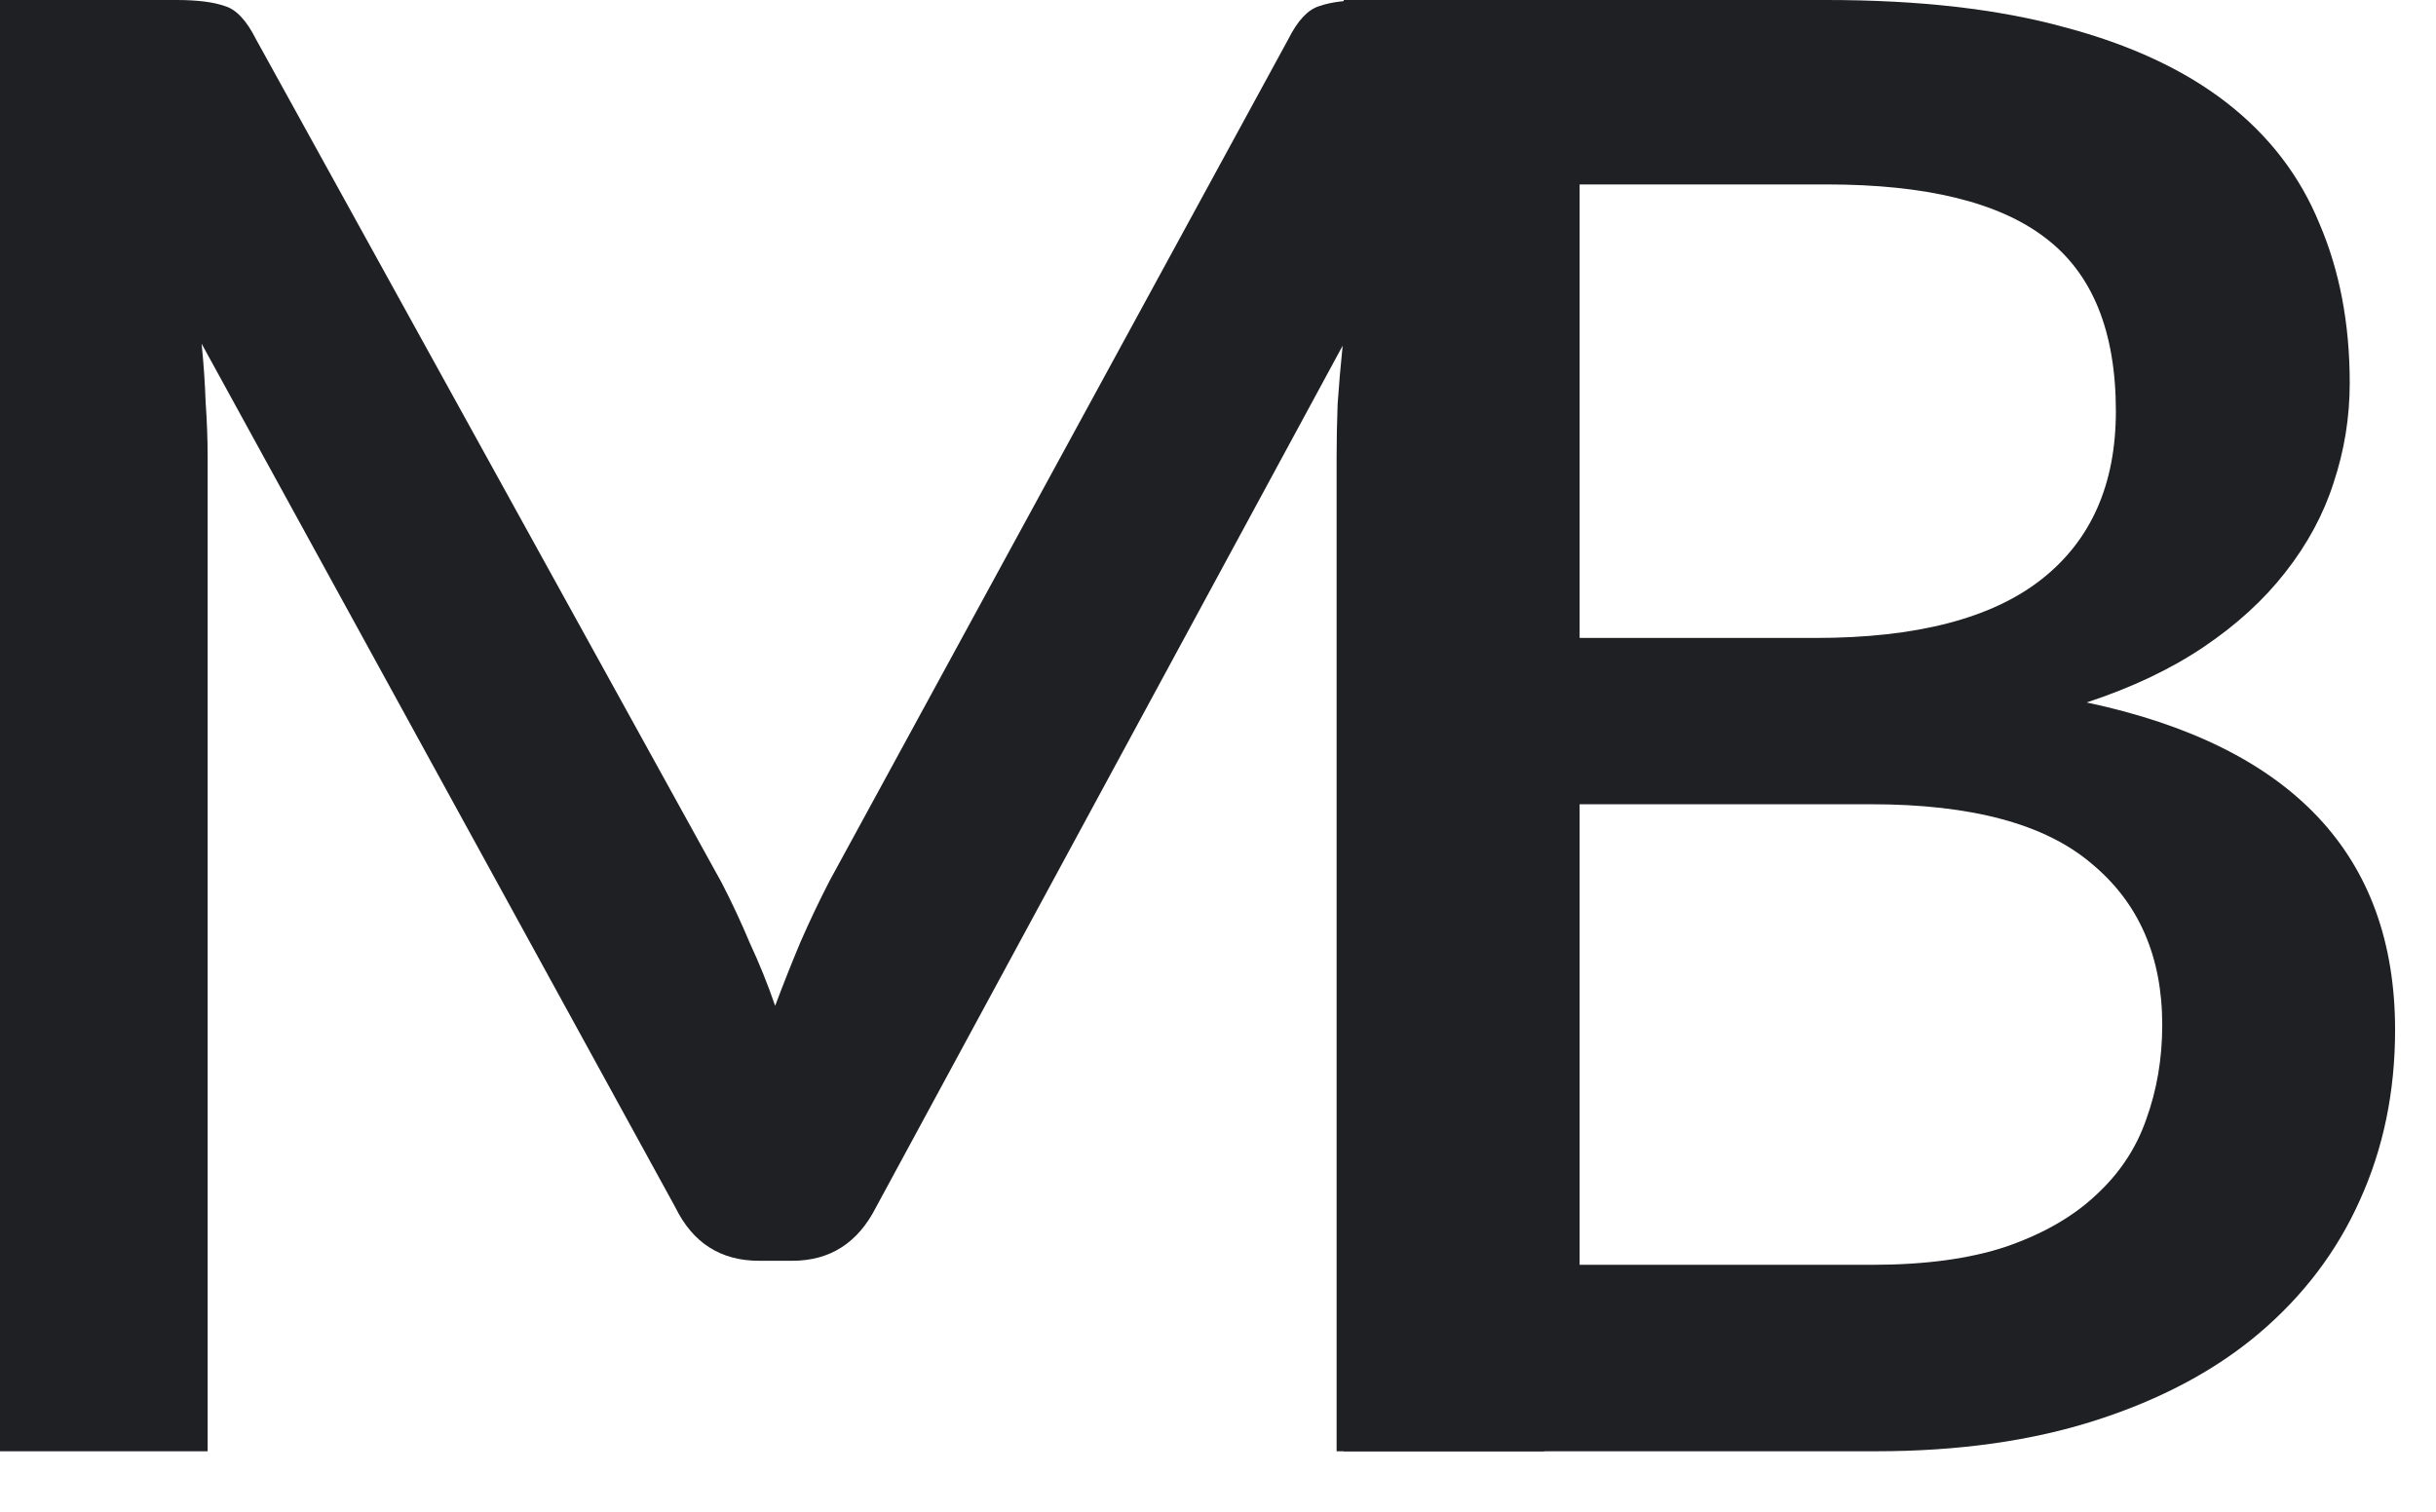 <svg width="29" height="18" viewBox="0 0 29 18" fill="none" xmlns="http://www.w3.org/2000/svg">
<path d="M18.384 0V17.28H15.912V5.436C15.912 5.244 15.916 5.036 15.924 4.812C15.94 4.58 15.96 4.348 15.984 4.116L10.428 14.376C10.212 14.8 9.88 15.012 9.432 15.012H9.036C8.58 15.012 8.248 14.8 8.04 14.376L2.4 4.092C2.424 4.324 2.44 4.556 2.448 4.788C2.464 5.02 2.472 5.236 2.472 5.436V17.28H0V0H2.1C2.348 0 2.54 0.024 2.676 0.072C2.812 0.112 2.936 0.244 3.048 0.468L8.592 10.512C8.712 10.744 8.824 10.984 8.928 11.232C9.04 11.472 9.14 11.72 9.228 11.976C9.324 11.72 9.424 11.468 9.528 11.22C9.64 10.964 9.756 10.72 9.876 10.488L15.336 0.468C15.448 0.244 15.572 0.112 15.708 0.072C15.844 0.024 16.036 0 16.284 0H18.384Z" fill="#1F2023"/>
<path d="M22.285 15.06C22.917 15.06 23.449 14.988 23.881 14.844C24.321 14.692 24.677 14.488 24.949 14.232C25.229 13.976 25.429 13.676 25.549 13.332C25.677 12.98 25.741 12.604 25.741 12.204C25.741 11.388 25.461 10.748 24.901 10.284C24.349 9.812 23.473 9.576 22.273 9.576H18.805V15.06H22.285ZM18.805 2.196V7.596H21.613C22.813 7.596 23.709 7.364 24.301 6.9C24.893 6.436 25.189 5.768 25.189 4.896C25.189 3.944 24.909 3.256 24.349 2.832C23.797 2.408 22.929 2.196 21.745 2.196H18.805ZM21.745 0C22.849 0 23.793 0.108 24.577 0.324C25.361 0.532 26.005 0.832 26.509 1.224C27.013 1.616 27.381 2.096 27.613 2.664C27.853 3.224 27.973 3.856 27.973 4.56C27.973 4.968 27.909 5.364 27.781 5.748C27.661 6.124 27.469 6.48 27.205 6.816C26.949 7.144 26.625 7.44 26.233 7.704C25.841 7.968 25.377 8.188 24.841 8.364C27.289 8.884 28.513 10.184 28.513 12.264C28.513 13 28.373 13.676 28.093 14.292C27.821 14.9 27.421 15.428 26.893 15.876C26.373 16.316 25.729 16.66 24.961 16.908C24.193 17.156 23.317 17.28 22.333 17.28H15.997V0H21.745Z" fill="#1F2023"/>
</svg>
